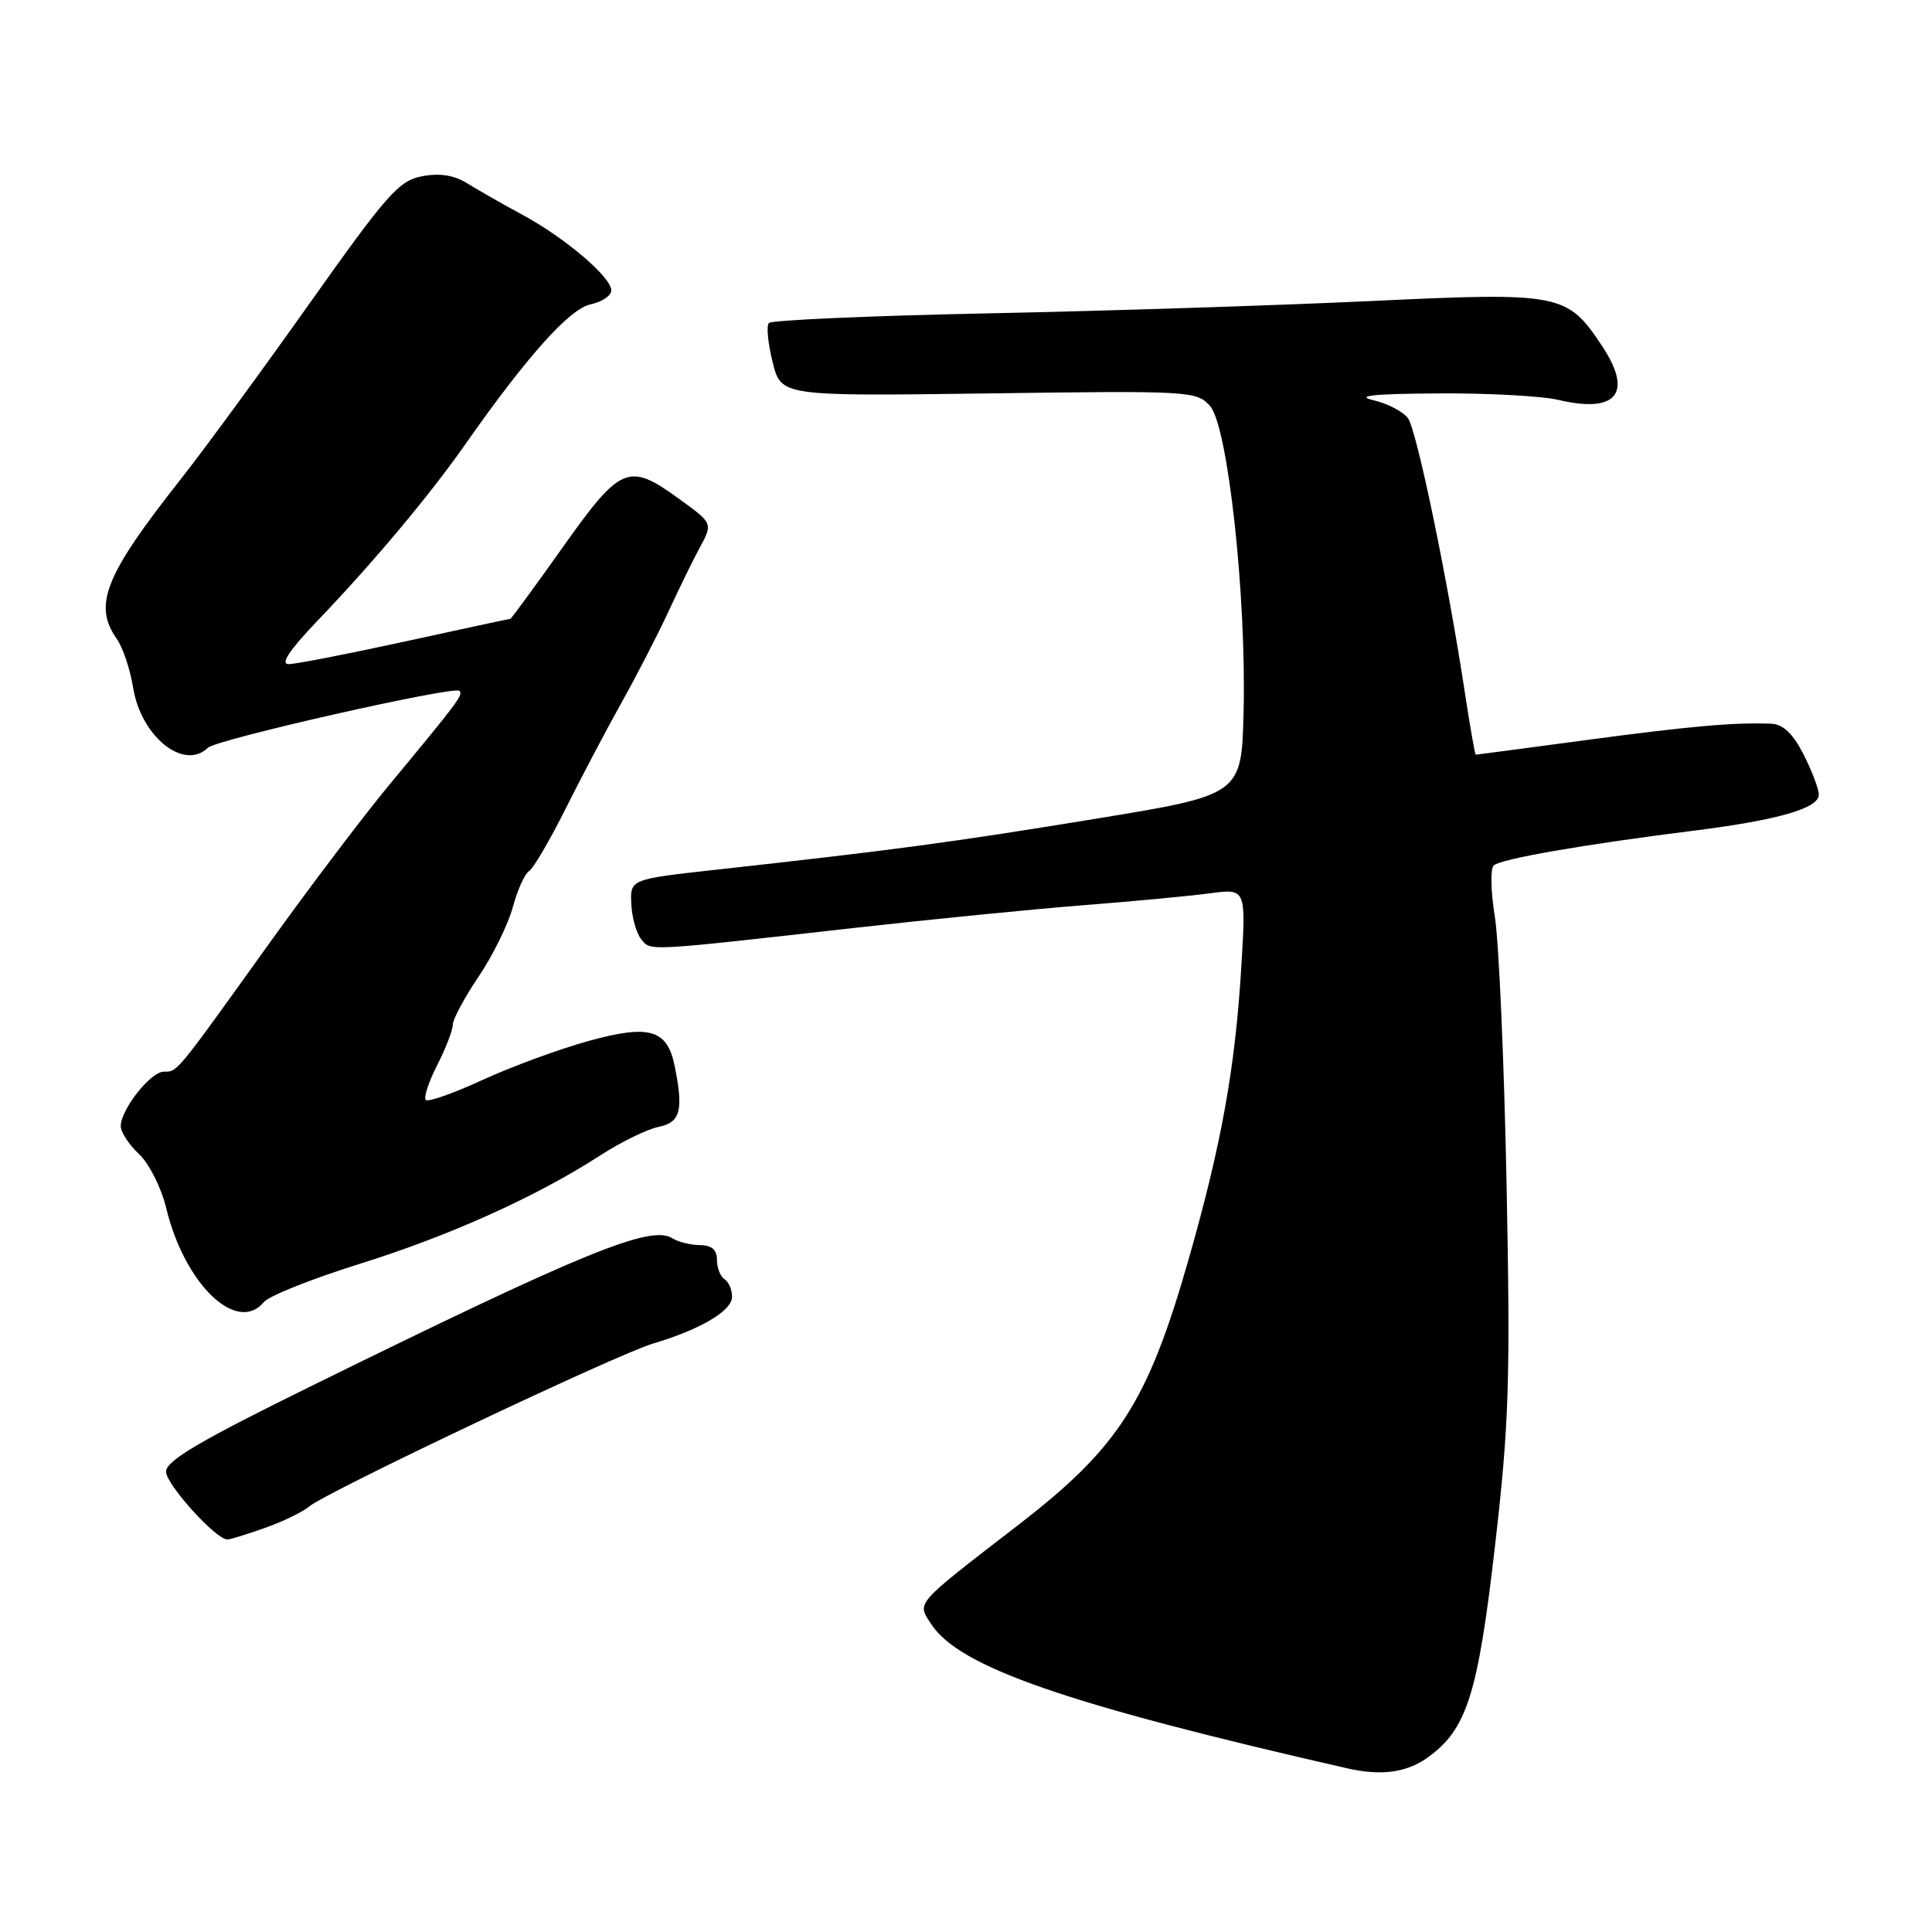 <?xml version="1.0" encoding="UTF-8" standalone="no"?>
<!DOCTYPE svg PUBLIC "-//W3C//DTD SVG 1.1//EN" "http://www.w3.org/Graphics/SVG/1.1/DTD/svg11.dtd" >
<svg xmlns="http://www.w3.org/2000/svg" xmlns:xlink="http://www.w3.org/1999/xlink" version="1.1" viewBox="0 0 256 256">
 <g >
 <path fill="currentColor"
d=" M 189.12 232.92 C 194.36 229.18 195.82 224.61 198.10 204.80 C 199.96 188.67 200.14 183.00 199.63 157.00 C 199.31 140.78 198.61 124.80 198.08 121.50 C 197.54 118.20 197.47 115.13 197.91 114.69 C 198.78 113.82 209.75 111.91 224.50 110.06 C 235.60 108.66 241.00 107.11 241.00 105.30 C 241.00 104.54 240.09 102.14 238.98 99.96 C 237.58 97.22 236.27 95.97 234.73 95.90 C 229.93 95.69 223.93 96.22 210.12 98.07 C 202.20 99.13 195.65 100.00 195.55 100.00 C 195.44 100.00 194.79 96.29 194.10 91.75 C 191.78 76.52 187.72 57.01 186.56 55.41 C 185.92 54.54 183.85 53.46 181.95 53.02 C 179.52 52.44 182.04 52.18 190.50 52.13 C 197.10 52.08 204.30 52.47 206.50 52.99 C 214.20 54.81 216.42 52.10 212.31 45.89 C 207.66 38.86 206.84 38.70 181.65 39.89 C 169.47 40.46 146.68 41.20 131.00 41.52 C 115.32 41.84 102.22 42.42 101.88 42.80 C 101.53 43.19 101.76 45.52 102.38 48.00 C 103.50 52.50 103.50 52.50 131.00 52.13 C 157.66 51.76 158.56 51.81 160.33 53.79 C 162.70 56.44 165.17 79.00 164.78 94.41 C 164.50 105.33 164.50 105.33 145.00 108.52 C 125.99 111.63 118.67 112.61 95.00 115.23 C 83.50 116.50 83.50 116.50 83.65 119.78 C 83.73 121.58 84.33 123.69 84.98 124.47 C 86.28 126.04 85.32 126.09 113.50 122.92 C 123.40 121.81 136.90 120.47 143.50 119.95 C 150.10 119.44 157.66 118.72 160.31 118.37 C 165.11 117.73 165.11 117.73 164.48 128.11 C 163.67 141.52 161.86 151.58 157.53 166.75 C 152.12 185.73 148.26 191.77 135.01 202.00 C 120.99 212.83 121.48 212.27 123.41 215.23 C 127.14 220.92 141.33 225.83 178.50 234.31 C 182.98 235.33 186.34 234.89 189.12 232.92 Z  M 35.07 202.47 C 37.45 201.63 40.10 200.35 40.95 199.63 C 43.18 197.73 81.74 179.45 86.50 178.04 C 92.82 176.16 97.00 173.69 97.00 171.83 C 97.00 170.89 96.55 169.84 96.00 169.50 C 95.45 169.16 95.00 168.01 95.00 166.94 C 95.00 165.60 94.31 165.00 92.75 164.98 C 91.51 164.98 89.87 164.57 89.10 164.08 C 86.24 162.27 77.39 165.88 41.75 183.41 C 26.54 190.88 22.00 193.55 22.00 195.00 C 22.00 196.68 28.58 203.97 30.12 203.99 C 30.47 204.00 32.70 203.31 35.07 202.47 Z  M 34.98 172.52 C 35.65 171.71 41.33 169.45 47.59 167.49 C 59.55 163.76 71.11 158.55 79.50 153.12 C 82.25 151.34 85.74 149.63 87.25 149.32 C 90.17 148.72 90.58 147.17 89.41 141.31 C 88.43 136.39 86.07 135.70 77.93 137.95 C 74.03 139.03 67.72 141.36 63.91 143.11 C 60.09 144.87 56.72 146.06 56.42 145.75 C 56.11 145.44 56.79 143.37 57.93 141.14 C 59.07 138.91 60.00 136.49 60.00 135.78 C 60.00 135.06 61.54 132.19 63.42 129.40 C 65.30 126.61 67.34 122.47 67.95 120.20 C 68.56 117.94 69.52 115.80 70.09 115.44 C 70.66 115.09 72.85 111.36 74.95 107.15 C 77.06 102.94 80.41 96.58 82.41 93.00 C 84.41 89.42 87.19 84.03 88.59 81.00 C 89.99 77.97 91.78 74.31 92.57 72.85 C 94.50 69.27 94.56 69.42 89.85 66.01 C 83.29 61.26 82.23 61.71 74.58 72.50 C 70.87 77.73 67.74 82.00 67.62 82.00 C 67.49 82.00 61.21 83.35 53.66 85.00 C 46.11 86.65 39.18 88.00 38.25 88.00 C 37.11 88.00 38.35 86.14 42.07 82.25 C 49.44 74.56 56.90 65.66 61.63 58.91 C 69.79 47.26 75.47 40.91 78.25 40.33 C 79.76 40.01 81.00 39.18 81.00 38.48 C 81.00 36.72 74.87 31.51 69.21 28.45 C 66.62 27.05 63.35 25.19 61.94 24.31 C 60.19 23.21 58.30 22.91 55.94 23.35 C 52.86 23.93 51.30 25.70 41.00 40.23 C 34.67 49.16 27.01 59.62 23.96 63.48 C 13.89 76.25 12.32 80.16 15.47 84.65 C 16.28 85.80 17.25 88.70 17.63 91.08 C 18.67 97.59 24.36 102.18 27.55 99.08 C 28.70 97.97 60.18 90.85 60.88 91.54 C 61.40 92.07 60.76 92.93 51.43 104.18 C 48.10 108.21 41.01 117.58 35.68 125.00 C 23.16 142.46 23.54 142.00 21.71 142.00 C 19.96 142.00 16.00 147.02 16.00 149.23 C 16.00 150.01 17.09 151.68 18.43 152.93 C 19.76 154.18 21.37 157.38 22.01 160.03 C 24.44 170.16 31.39 176.85 34.98 172.52 Z "/>
</g>
</svg>